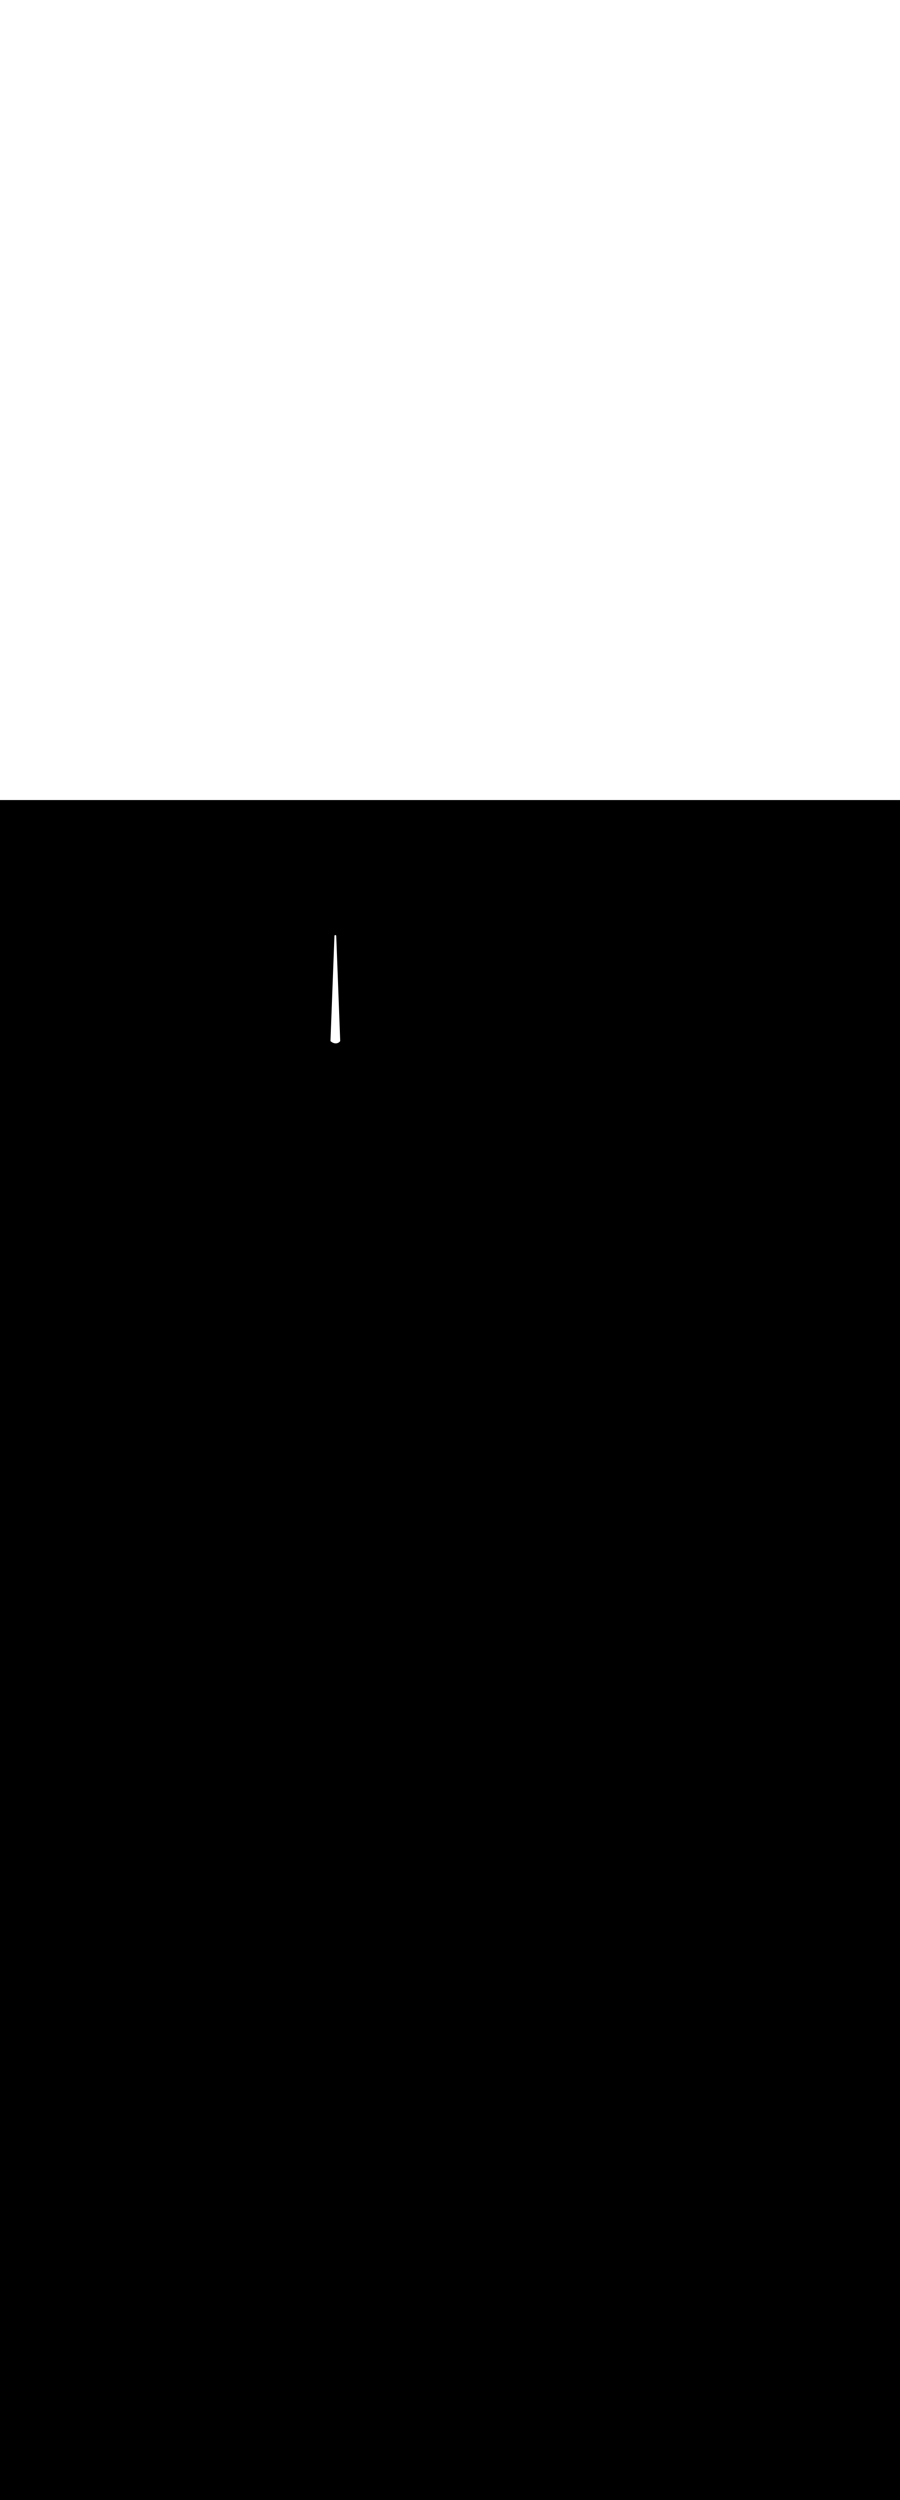 <svg:svg xmlns:svg="http://www.w3.org/2000/svg" version="1.1" id="Layer_1" x="0px" y="0px" viewBox="0 0 500 500" style="width: 180px;" xml:space="preserve" data-imageid="toronto-61" imageName="Toronto" class="illustrations_image"><svg:rect x="0" y="0" width="100%" height="100%" fill="black" /><svg:g id="white-shapes" style="display:inline;opacity:1"><svg:style type="text/css" style="fill:white;display:inline;opacity:1" fill="white" /><svg:path class="st8_toronto-61" d="M 183.6 133.706 L 183.603 133.756 L 183.611 133.805 L 183.624 133.854 L 183.642 133.9 L 183.664 133.945 L 183.691 133.987 L 183.722 134.027 L 183.756 134.063 L 183.794 134.096 L 183.879 134.161 L 183.885 134.166 L 183.969 134.228 L 183.976 134.233 L 184.059 134.293 L 184.066 134.298 L 184.148 134.356 L 184.155 134.361 L 184.237 134.415 L 184.244 134.42 L 184.325 134.473 L 184.333 134.477 L 184.413 134.528 L 184.421 134.532 L 184.5 134.58 L 184.508 134.584 L 184.587 134.63 L 184.595 134.634 L 184.674 134.677 L 184.682 134.682 L 184.76 134.722 L 184.768 134.727 L 184.845 134.765 L 184.854 134.769 L 184.93 134.806 L 184.939 134.81 L 185.014 134.844 L 185.023 134.848 L 185.098 134.88 L 185.107 134.884 L 185.181 134.913 L 185.191 134.917 L 185.264 134.945 L 185.274 134.949 L 185.346 134.974 L 185.356 134.978 L 185.428 135.002 L 185.438 135.005 L 185.509 135.027 L 185.519 135.03 L 185.589 135.05 L 185.6 135.053 L 185.669 135.071 L 185.68 135.074 L 185.748 135.09 L 185.759 135.092 L 185.827 135.107 L 185.838 135.109 L 185.905 135.122 L 185.916 135.124 L 185.982 135.135 L 185.993 135.137 L 186.059 135.147 L 186.07 135.148 L 186.134 135.156 L 186.146 135.158 L 186.209 135.164 L 186.221 135.165 L 186.284 135.17 L 186.295 135.171 L 186.357 135.174 L 186.368 135.175 L 186.43 135.177 L 186.441 135.177 L 186.502 135.178 L 186.513 135.178 L 186.573 135.177 L 186.584 135.177 L 186.643 135.175 L 186.654 135.174 L 186.712 135.171 L 186.723 135.17 L 186.781 135.166 L 186.792 135.165 L 186.848 135.159 L 186.859 135.158 L 186.915 135.151 L 186.925 135.15 L 186.98 135.142 L 186.991 135.14 L 187.045 135.131 L 187.055 135.13 L 187.108 135.12 L 187.119 135.118 L 187.171 135.107 L 187.181 135.104 L 187.233 135.093 L 187.243 135.09 L 187.293 135.077 L 187.303 135.075 L 187.353 135.061 L 187.362 135.058 L 187.411 135.044 L 187.421 135.041 L 187.469 135.026 L 187.478 135.023 L 187.525 135.007 L 187.534 135.004 L 187.58 134.987 L 187.589 134.984 L 187.634 134.966 L 187.643 134.963 L 187.687 134.945 L 187.696 134.941 L 187.739 134.923 L 187.748 134.919 L 187.79 134.9 L 187.798 134.897 L 187.84 134.877 L 187.848 134.873 L 187.889 134.853 L 187.896 134.85 L 187.936 134.829 L 187.944 134.825 L 187.983 134.805 L 187.99 134.801 L 188.028 134.78 L 188.035 134.775 L 188.072 134.754 L 188.079 134.75 L 188.115 134.728 L 188.122 134.724 L 188.157 134.703 L 188.164 134.698 L 188.198 134.676 L 188.205 134.672 L 188.238 134.65 L 188.244 134.646 L 188.277 134.624 L 188.283 134.62 L 188.314 134.597 L 188.32 134.593 L 188.351 134.571 L 188.357 134.567 L 188.386 134.544 L 188.392 134.54 L 188.42 134.518 L 188.426 134.514 L 188.454 134.492 L 188.459 134.487 L 188.486 134.465 L 188.491 134.461 L 188.517 134.439 L 188.522 134.435 L 188.546 134.414 L 188.552 134.409 L 188.575 134.388 L 188.58 134.383 L 188.603 134.363 L 188.608 134.358 L 188.63 134.338 L 188.634 134.333 L 188.655 134.313 L 188.66 134.308 L 188.68 134.289 L 188.684 134.284 L 188.703 134.265 L 188.708 134.26 L 188.726 134.241 L 188.73 134.236 L 188.747 134.218 L 188.752 134.213 L 188.767 134.196 L 188.772 134.19 L 188.787 134.174 L 188.792 134.168 L 188.805 134.152 L 188.811 134.146 L 188.823 134.13 L 188.828 134.124 L 188.84 134.109 L 188.845 134.102 L 188.856 134.088 L 188.862 134.08 L 188.871 134.068 L 188.878 134.059 L 188.886 134.047 L 188.893 134.036 L 188.9 134.025 L 188.908 134.013 L 188.914 134.003 L 188.924 133.988 L 188.929 133.979 L 188.94 133.959 L 188.944 133.951 L 188.957 133.923 L 188.96 133.916 L 188.976 133.874 L 188.978 133.869 L 188.996 133.799 L 188.996 133.794 L 189.002 133.75 L 189.004 133.706 L 189.002 133.661 L 189.002 133.658 L 188.998 133.628 L 188.977 133.093 L 188.955 132.505 L 188.933 131.917 L 188.911 131.33 L 188.889 130.742 L 188.866 130.154 L 188.844 129.566 L 188.822 128.978 L 188.8 128.39 L 188.777 127.802 L 188.755 127.214 L 188.733 126.627 L 188.711 126.039 L 188.689 125.451 L 188.666 124.863 L 188.644 124.275 L 188.622 123.687 L 188.6 123.099 L 188.577 122.511 L 188.555 121.924 L 188.533 121.336 L 188.511 120.748 L 188.489 120.16 L 188.466 119.572 L 188.444 118.984 L 188.422 118.396 L 188.377 117.221 L 188.355 116.633 L 188.333 116.045 L 188.311 115.457 L 188.266 114.281 L 188.244 113.693 L 188.222 113.105 L 188.2 112.517 L 188.177 111.93 L 188.155 111.342 L 188.133 110.754 L 188.089 109.578 L 188.066 108.99 L 188.022 107.814 L 188 107.227 L 187.977 106.639 L 187.955 106.051 L 187.911 104.875 L 187.889 104.287 L 187.866 103.699 L 187.844 103.111 L 187.822 102.524 L 187.8 101.936 L 187.777 101.348 L 187.733 100.172 L 187.711 99.584 L 187.666 98.408 L 187.644 97.821 L 187.622 97.233 L 187.6 96.645 L 187.555 95.469 L 187.533 94.881 L 187.511 94.293 L 187.489 93.705 L 187.466 93.117 L 187.444 92.53 L 187.422 91.942 L 187.377 90.766 L 187.355 90.178 L 187.311 89.002 L 187.289 88.414 L 187.266 87.827 L 187.244 87.239 L 187.2 86.063 L 187.177 85.475 L 187.133 84.299 L 187.111 83.711 L 187.089 83.124 L 187.066 82.536 L 187.044 81.948 L 187.022 81.36 L 187 80.772 L 186.955 79.596 L 186.933 79.008 L 186.911 78.421 L 186.889 77.833 L 186.844 76.657 L 186.822 76.069 L 186.8 75.481 L 186.795 75.432 L 186.786 75.383 L 186.772 75.336 L 186.754 75.29 L 186.731 75.246 L 186.704 75.205 L 186.673 75.167 L 186.638 75.131 L 186.6 75.1 L 186.559 75.072 L 186.515 75.049 L 186.47 75.03 L 186.422 75.015 L 186.374 75.005 L 186.325 75.001 L 186.275 75.001 L 186.226 75.005 L 186.178 75.015 L 186.13 75.03 L 186.085 75.049 L 186.041 75.072 L 186 75.1 L 185.962 75.131 L 185.927 75.167 L 185.896 75.205 L 185.869 75.246 L 185.846 75.29 L 185.828 75.336 L 185.814 75.383 L 185.805 75.432 L 185.8 75.481 L 185.778 76.069 L 185.756 76.657 L 185.734 77.245 L 185.711 77.833 L 185.689 78.421 L 185.667 79.008 L 185.645 79.596 L 185.6 80.772 L 185.578 81.36 L 185.534 82.536 L 185.511 83.124 L 185.489 83.711 L 185.467 84.299 L 185.445 84.887 L 185.423 85.475 L 185.4 86.063 L 185.356 87.239 L 185.334 87.827 L 185.311 88.414 L 185.289 89.002 L 185.245 90.178 L 185.223 90.766 L 185.2 91.354 L 185.178 91.942 L 185.156 92.53 L 185.134 93.117 L 185.111 93.705 L 185.089 94.293 L 185.067 94.881 L 185.045 95.469 L 185.023 96.057 L 185 96.645 L 184.978 97.233 L 184.956 97.821 L 184.934 98.408 L 184.889 99.584 L 184.867 100.172 L 184.845 100.76 L 184.823 101.348 L 184.8 101.936 L 184.778 102.524 L 184.756 103.111 L 184.734 103.699 L 184.711 104.287 L 184.689 104.875 L 184.667 105.463 L 184.645 106.051 L 184.623 106.639 L 184.6 107.227 L 184.578 107.814 L 184.534 108.99 L 184.511 109.578 L 184.489 110.166 L 184.467 110.754 L 184.445 111.342 L 184.423 111.93 L 184.4 112.517 L 184.356 113.693 L 184.334 114.281 L 184.289 115.457 L 184.267 116.045 L 184.245 116.633 L 184.223 117.221 L 184.178 118.396 L 184.156 118.984 L 184.134 119.572 L 184.111 120.16 L 184.089 120.748 L 184.067 121.336 L 184.045 121.924 L 184 123.099 L 183.978 123.687 L 183.934 124.863 L 183.911 125.451 L 183.889 126.039 L 183.867 126.627 L 183.823 127.802 L 183.8 128.39 L 183.778 128.978 L 183.756 129.566 L 183.734 130.154 L 183.711 130.742 L 183.689 131.33 L 183.667 131.917 L 183.645 132.505 L 183.623 133.093 L 183.6 133.681 L 183.601 133.681 L 183.6 133.706 Z" id="element_125" style="fill:white;display:inline;opacity:1" fill="white" /></svg:g></svg:svg>